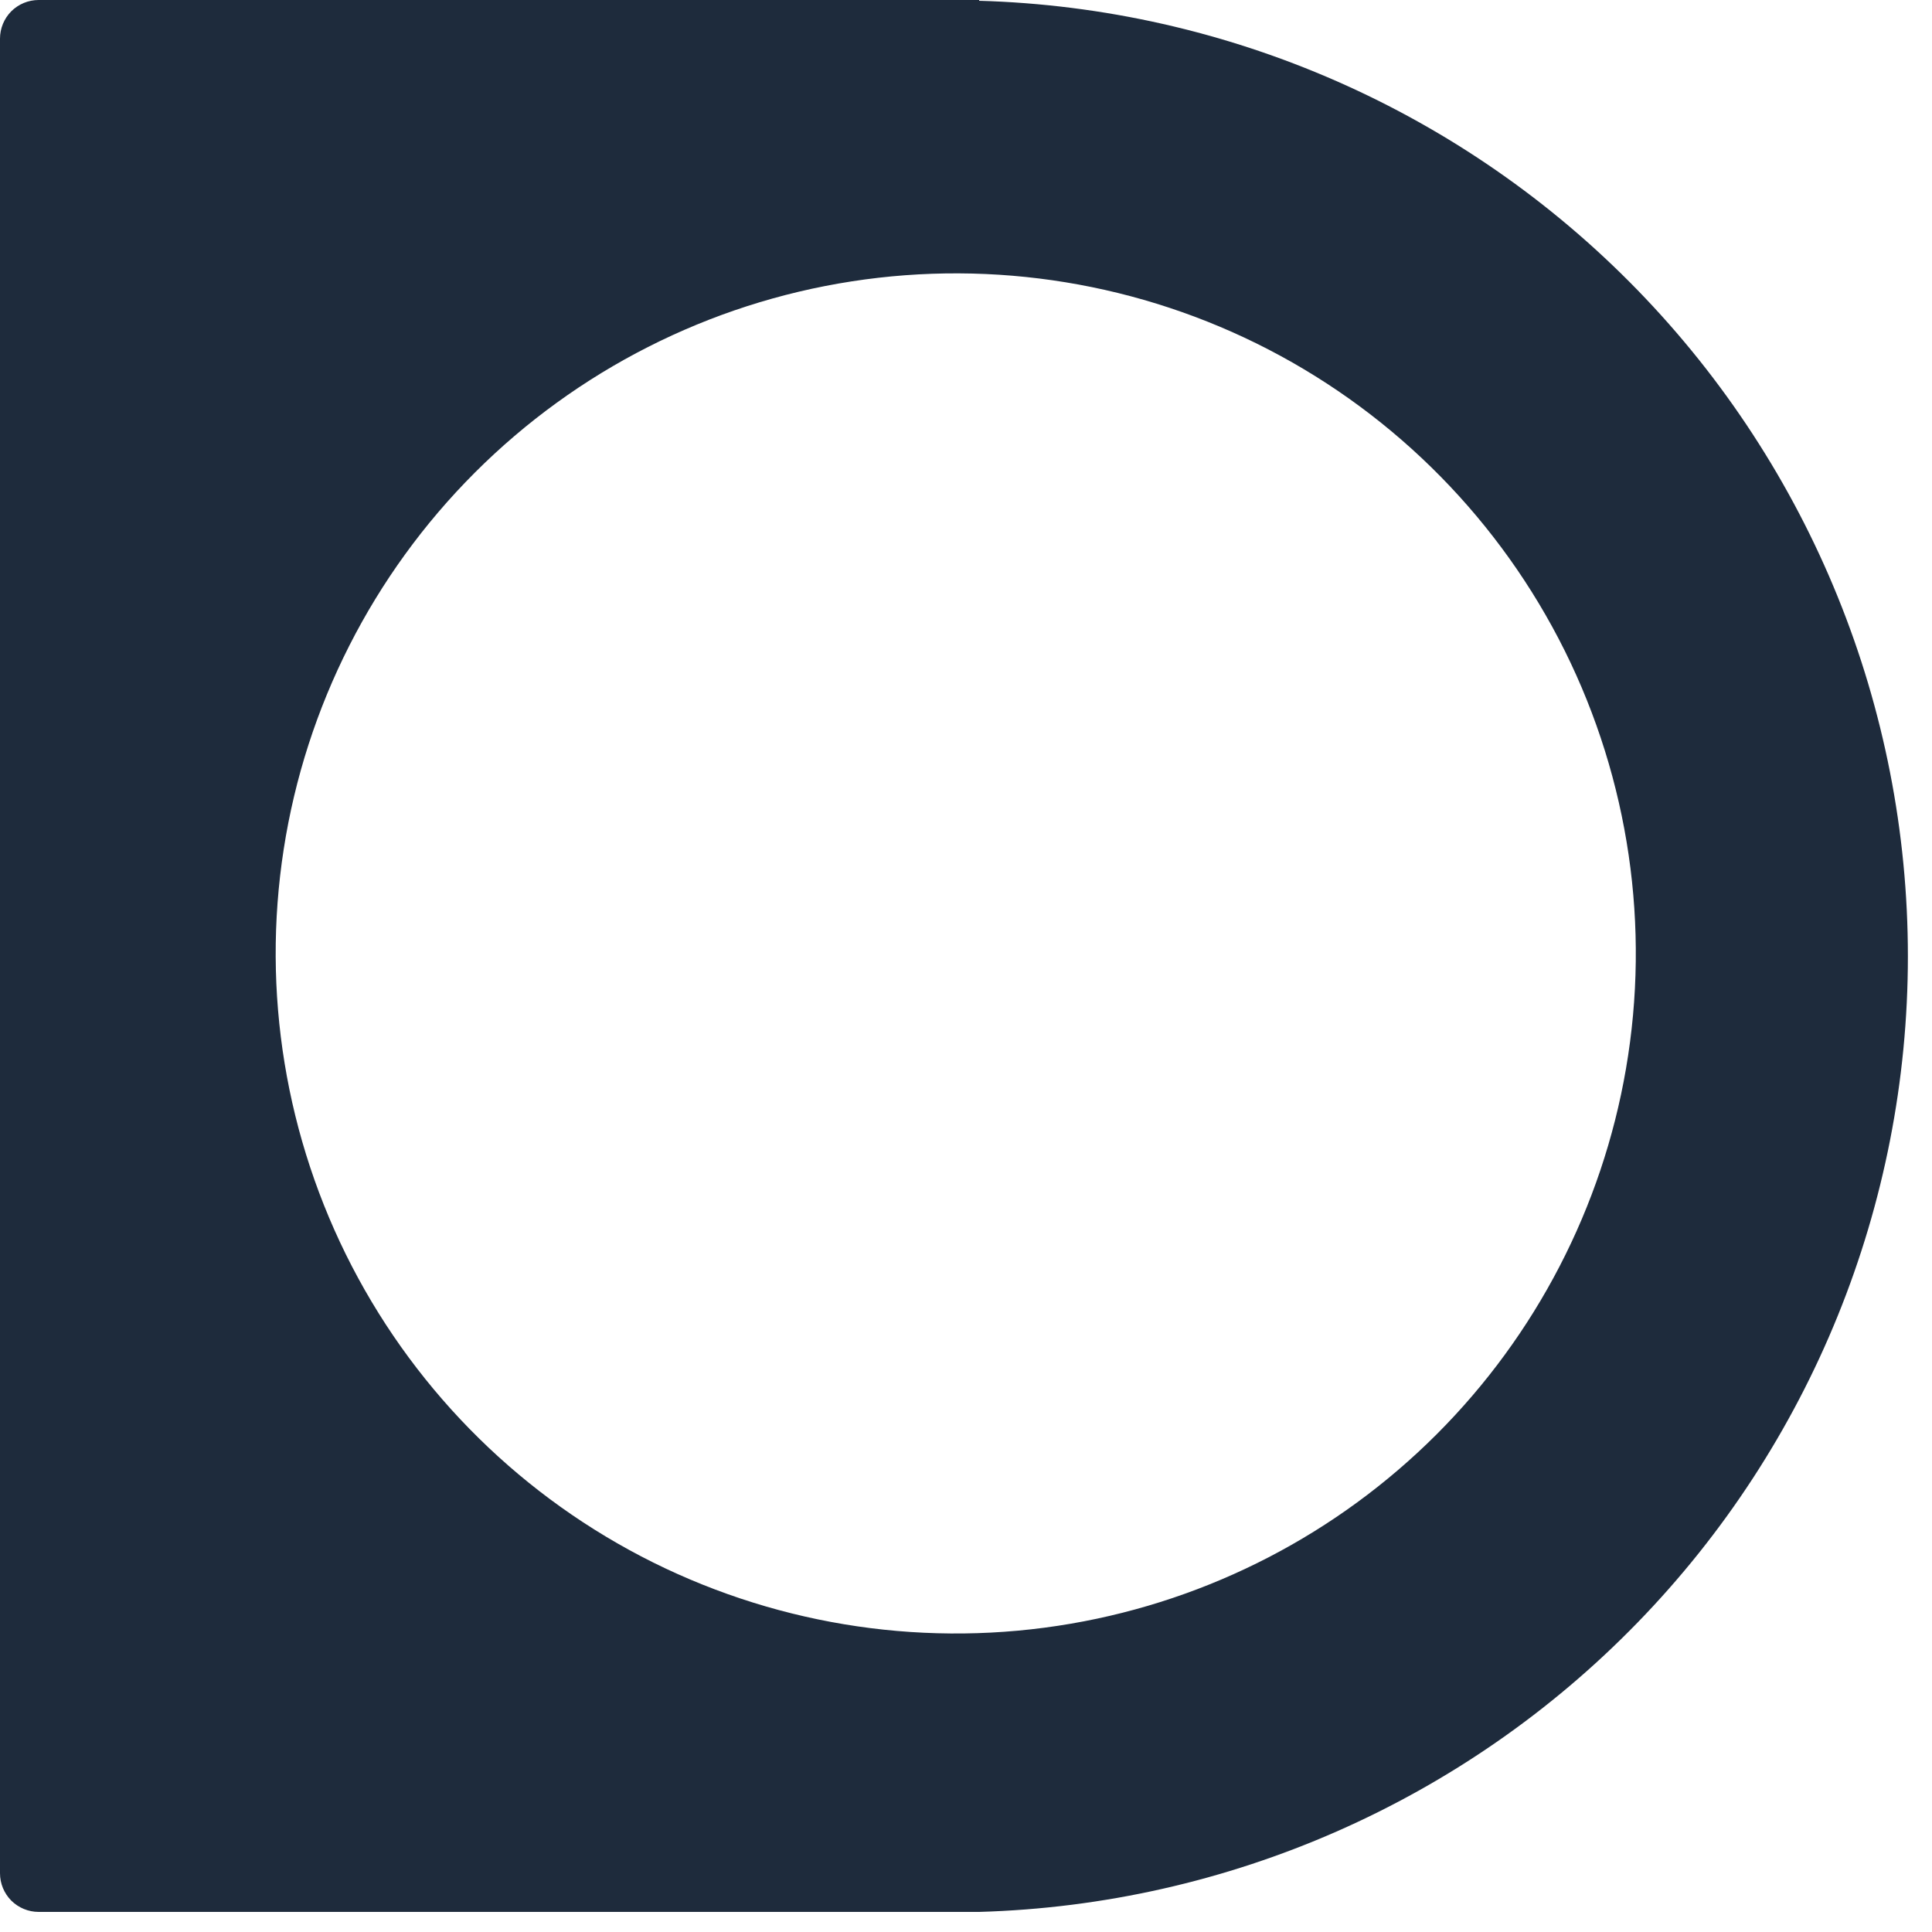 <svg width="25" height="25" viewBox="0 0 25 25" fill="none" xmlns="http://www.w3.org/2000/svg">
    <g clip-path="url(#clip0_2290_7135)">
        <path d="M12.67 0H0.5C0.367 0 0.24 0.053 0.146 0.146C0.053 0.24 0 0.367 0 0.5V24.24C0 24.373 0.053 24.5 0.146 24.594C0.24 24.687 0.367 24.74 0.5 24.74H12.67C15.889 24.648 18.945 23.306 21.189 20.997C23.433 18.688 24.688 15.595 24.688 12.375C24.688 9.155 23.433 6.062 21.189 3.753C18.945 1.444 15.889 0.102 12.67 0.01V0ZM13.86 21.01C12.019 21.327 10.124 21.049 8.451 20.218C6.778 19.386 5.413 18.044 4.553 16.385C3.694 14.726 3.385 12.836 3.671 10.99C3.957 9.143 4.824 7.436 6.145 6.115C7.466 4.794 9.174 3.927 11.02 3.641C12.866 3.355 14.756 3.664 16.415 4.523C18.074 5.383 19.416 6.748 20.248 8.421C21.079 10.094 21.357 11.989 21.04 13.83C20.732 15.622 19.876 17.274 18.59 18.56C17.304 19.846 15.652 20.702 13.86 21.01Z"
              fill="#1E2B3C"/>
    </g>
    <defs>
        <clipPath id="clip0_2290_7135">
            <rect width="24.69" height="24.74" fill="white"/>
        </clipPath>
    </defs>
</svg>
